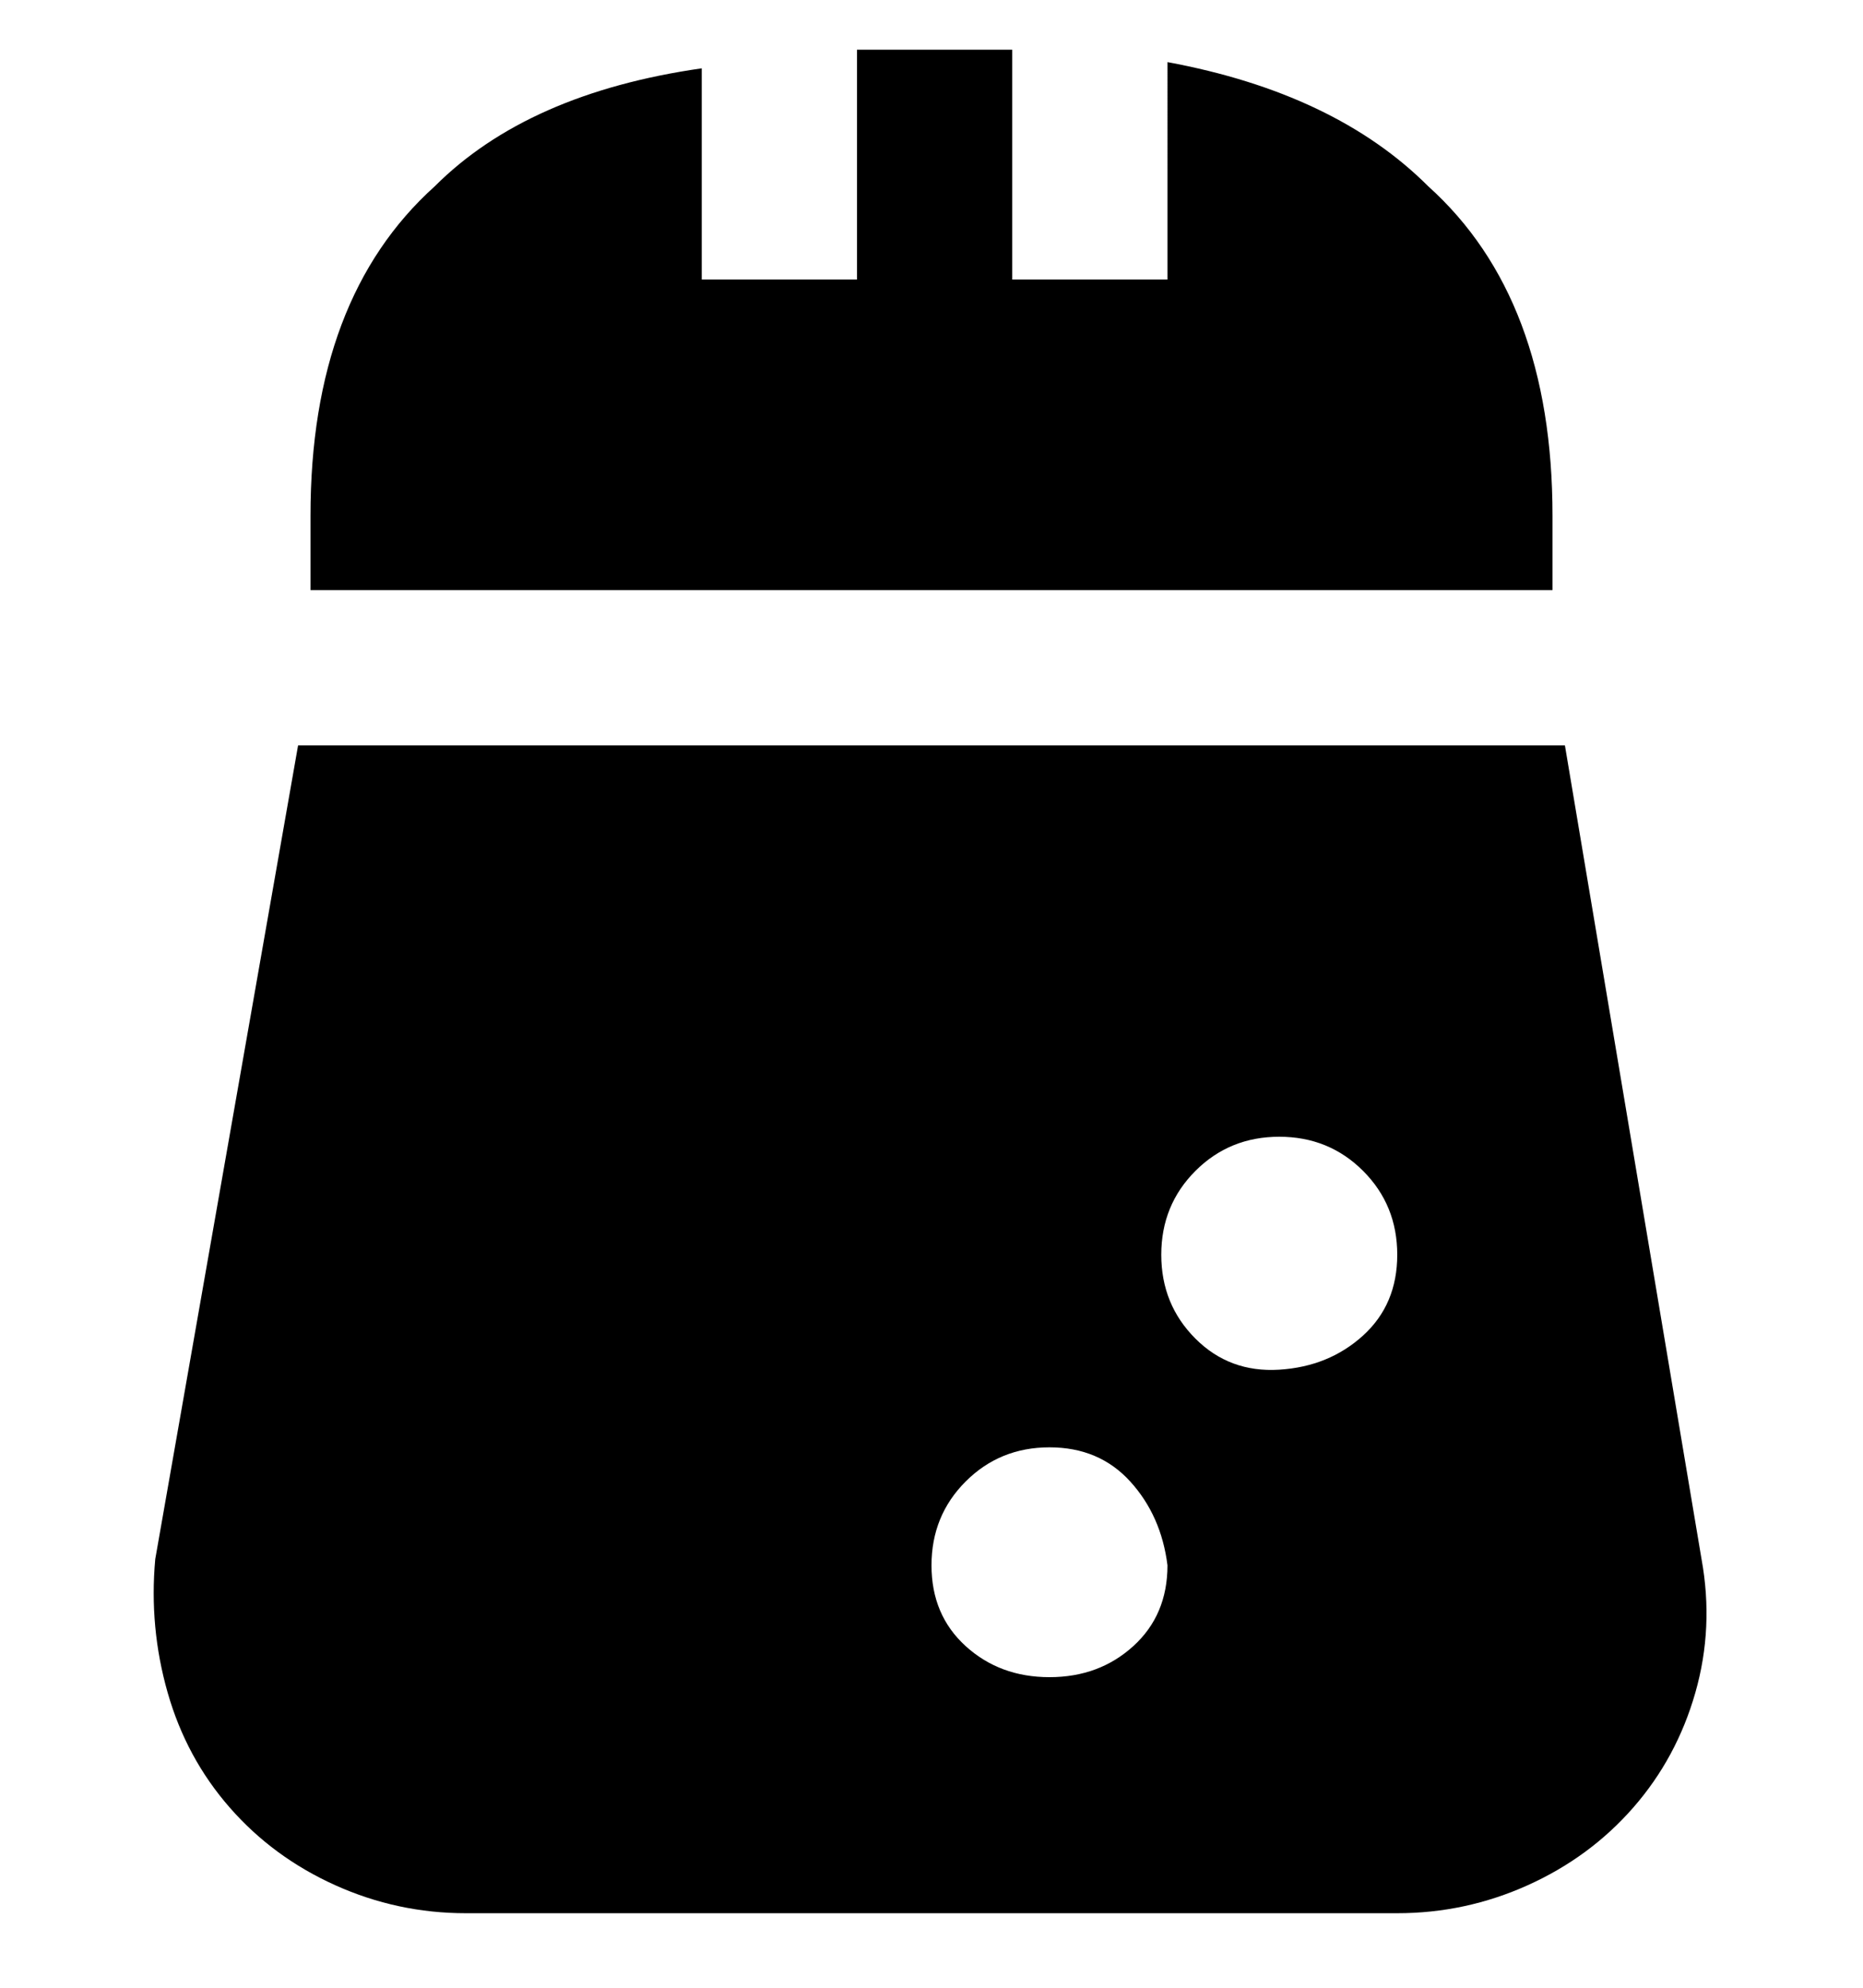 <svg viewBox="0 0 300 320" xmlns="http://www.w3.org/2000/svg"><path d="M50 95V83q0-35 20-53 15-15 43-19v34h25V8h25v37h25V10q27 5 42 20 20 18 20 53v12H50zm224 156q2 11-1 21.5T263 291q-7 8-17 12.5t-21 4.5H75q-11 0-21-4.5T37 291q-7-8-10-18.5T25 251l23-131h204l22 131zm-86 1q-1-8-6-13.5t-13-5.5q-8 0-13.5 5.5T150 252q0 8 5.5 13t13.5 5q8 0 13.5-5t5.5-13zm37-50q0-8-5.5-13.5T206 183q-8 0-13.5 5.5T187 202q0 8 5.5 13.5t13.5 5q8-.5 13.5-5.5t5.5-13z"/></svg>